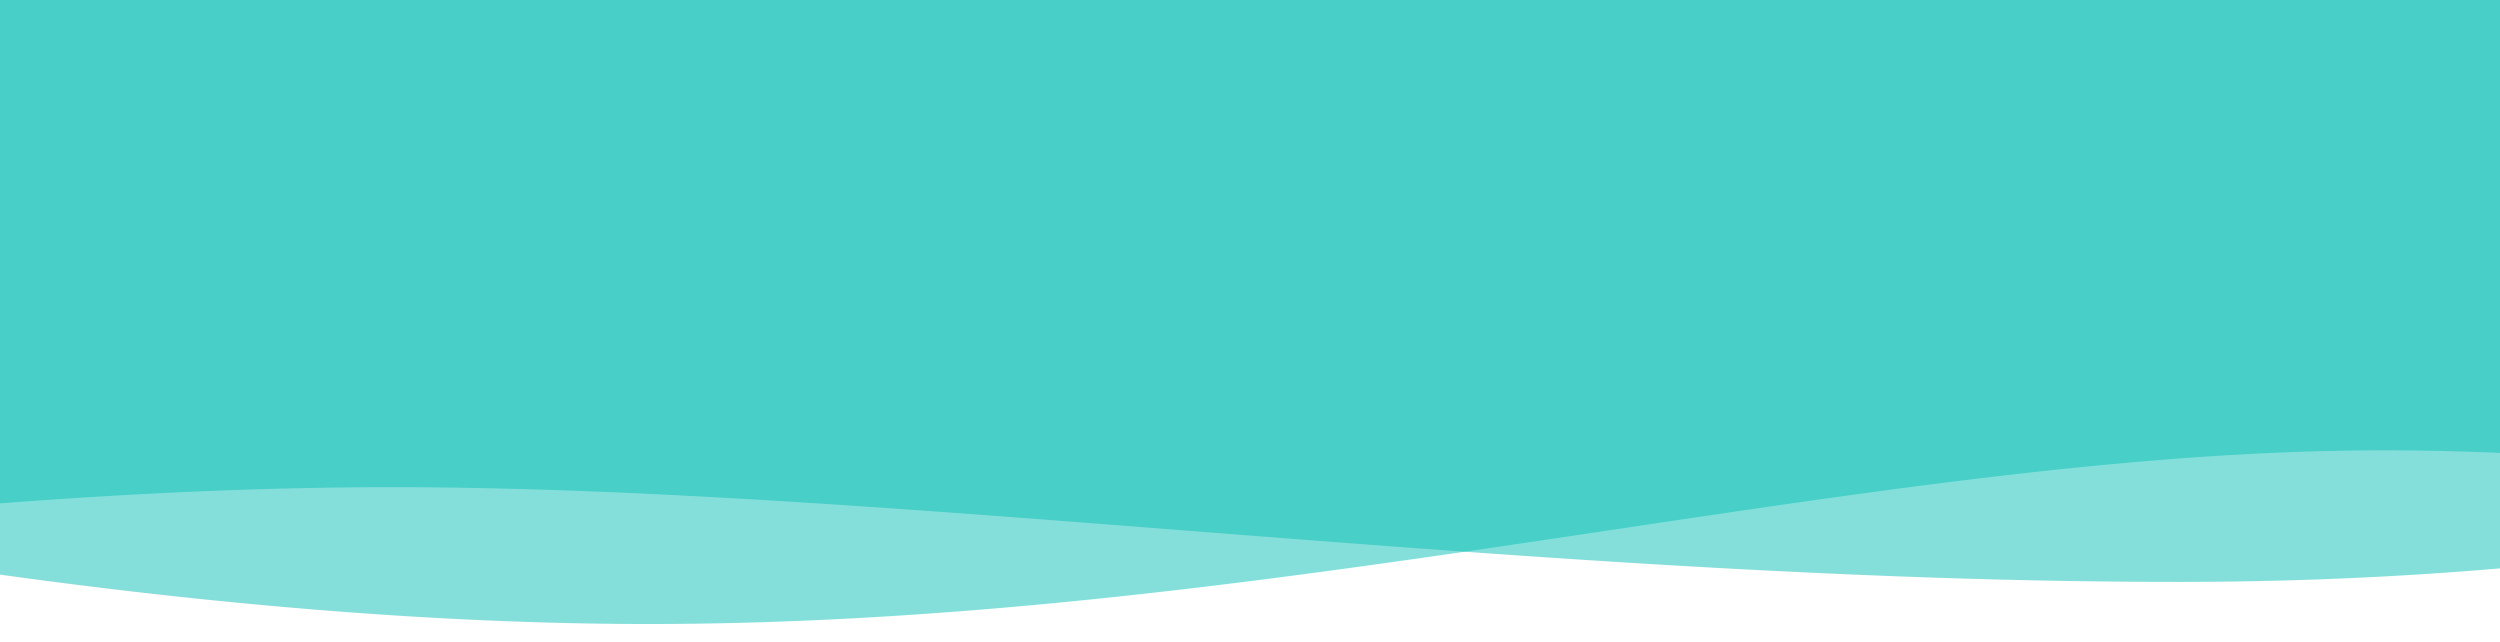<svg id="Layer_1" data-name="Layer 1" xmlns="http://www.w3.org/2000/svg" xmlns:xlink="http://www.w3.org/1999/xlink" width="475" height="122" viewBox="0 0 475 122" preserveAspectRatio="none">
  <defs>
    <clipPath id="clip-path">
      <rect x="501" y="-1" width="475" height="122" fill="none"/>
    </clipPath>
    <clipPath id="clip-path-2">
      <rect width="475" height="122" fill="none"/>
    </clipPath>
  </defs>
  <g clip-path="url(#clip-path)">
    <g>
      <path d="M1030-8H353a5,5,0,0,0-5,5V106.562s90.926-15,177.287-15c96.257,0,219.129,18,339.531,18,107.754,0,170.183-23,170.183-23V-3A5,5,0,0,0,1030-8Z" fill="#52b700" fill-rule="evenodd" opacity="0.5"/>
      <path d="M349-8h677a5,5,0,0,1,5,5V106.562s-50.926-22-137.287-22c-96.258,0-209.129,33-329.531,33-107.753,0-220.183-27-220.183-27V-3A5,5,0,0,1,349-8Z" fill="#52b700" fill-rule="evenodd" opacity="0.5"/>
    </g>
  </g>
  <g clip-path="url(#clip-path-2)">
    <g>
      <path d="M579-7H-98a5,5,0,0,0-5,5V107.562s90.926-15,177.287-15c96.257,0,219.129,18,339.531,18,107.754,0,170.183-23,170.183-23V-2A5,5,0,0,0,579-7Z" fill="#0bc1b6" fill-rule="evenodd" opacity="0.5"/>
      <path d="M-92-7H585a5,5,0,0,1,5,5V107.562s-50.926-22-137.287-22c-96.258,0-209.129,33-329.531,33-107.753,0-220.182-27-220.182-27V-2A5,5,0,0,1-92-7Z" fill="#0bc1b6" fill-rule="evenodd" opacity="0.5"/>
    </g>
  </g>
</svg>
